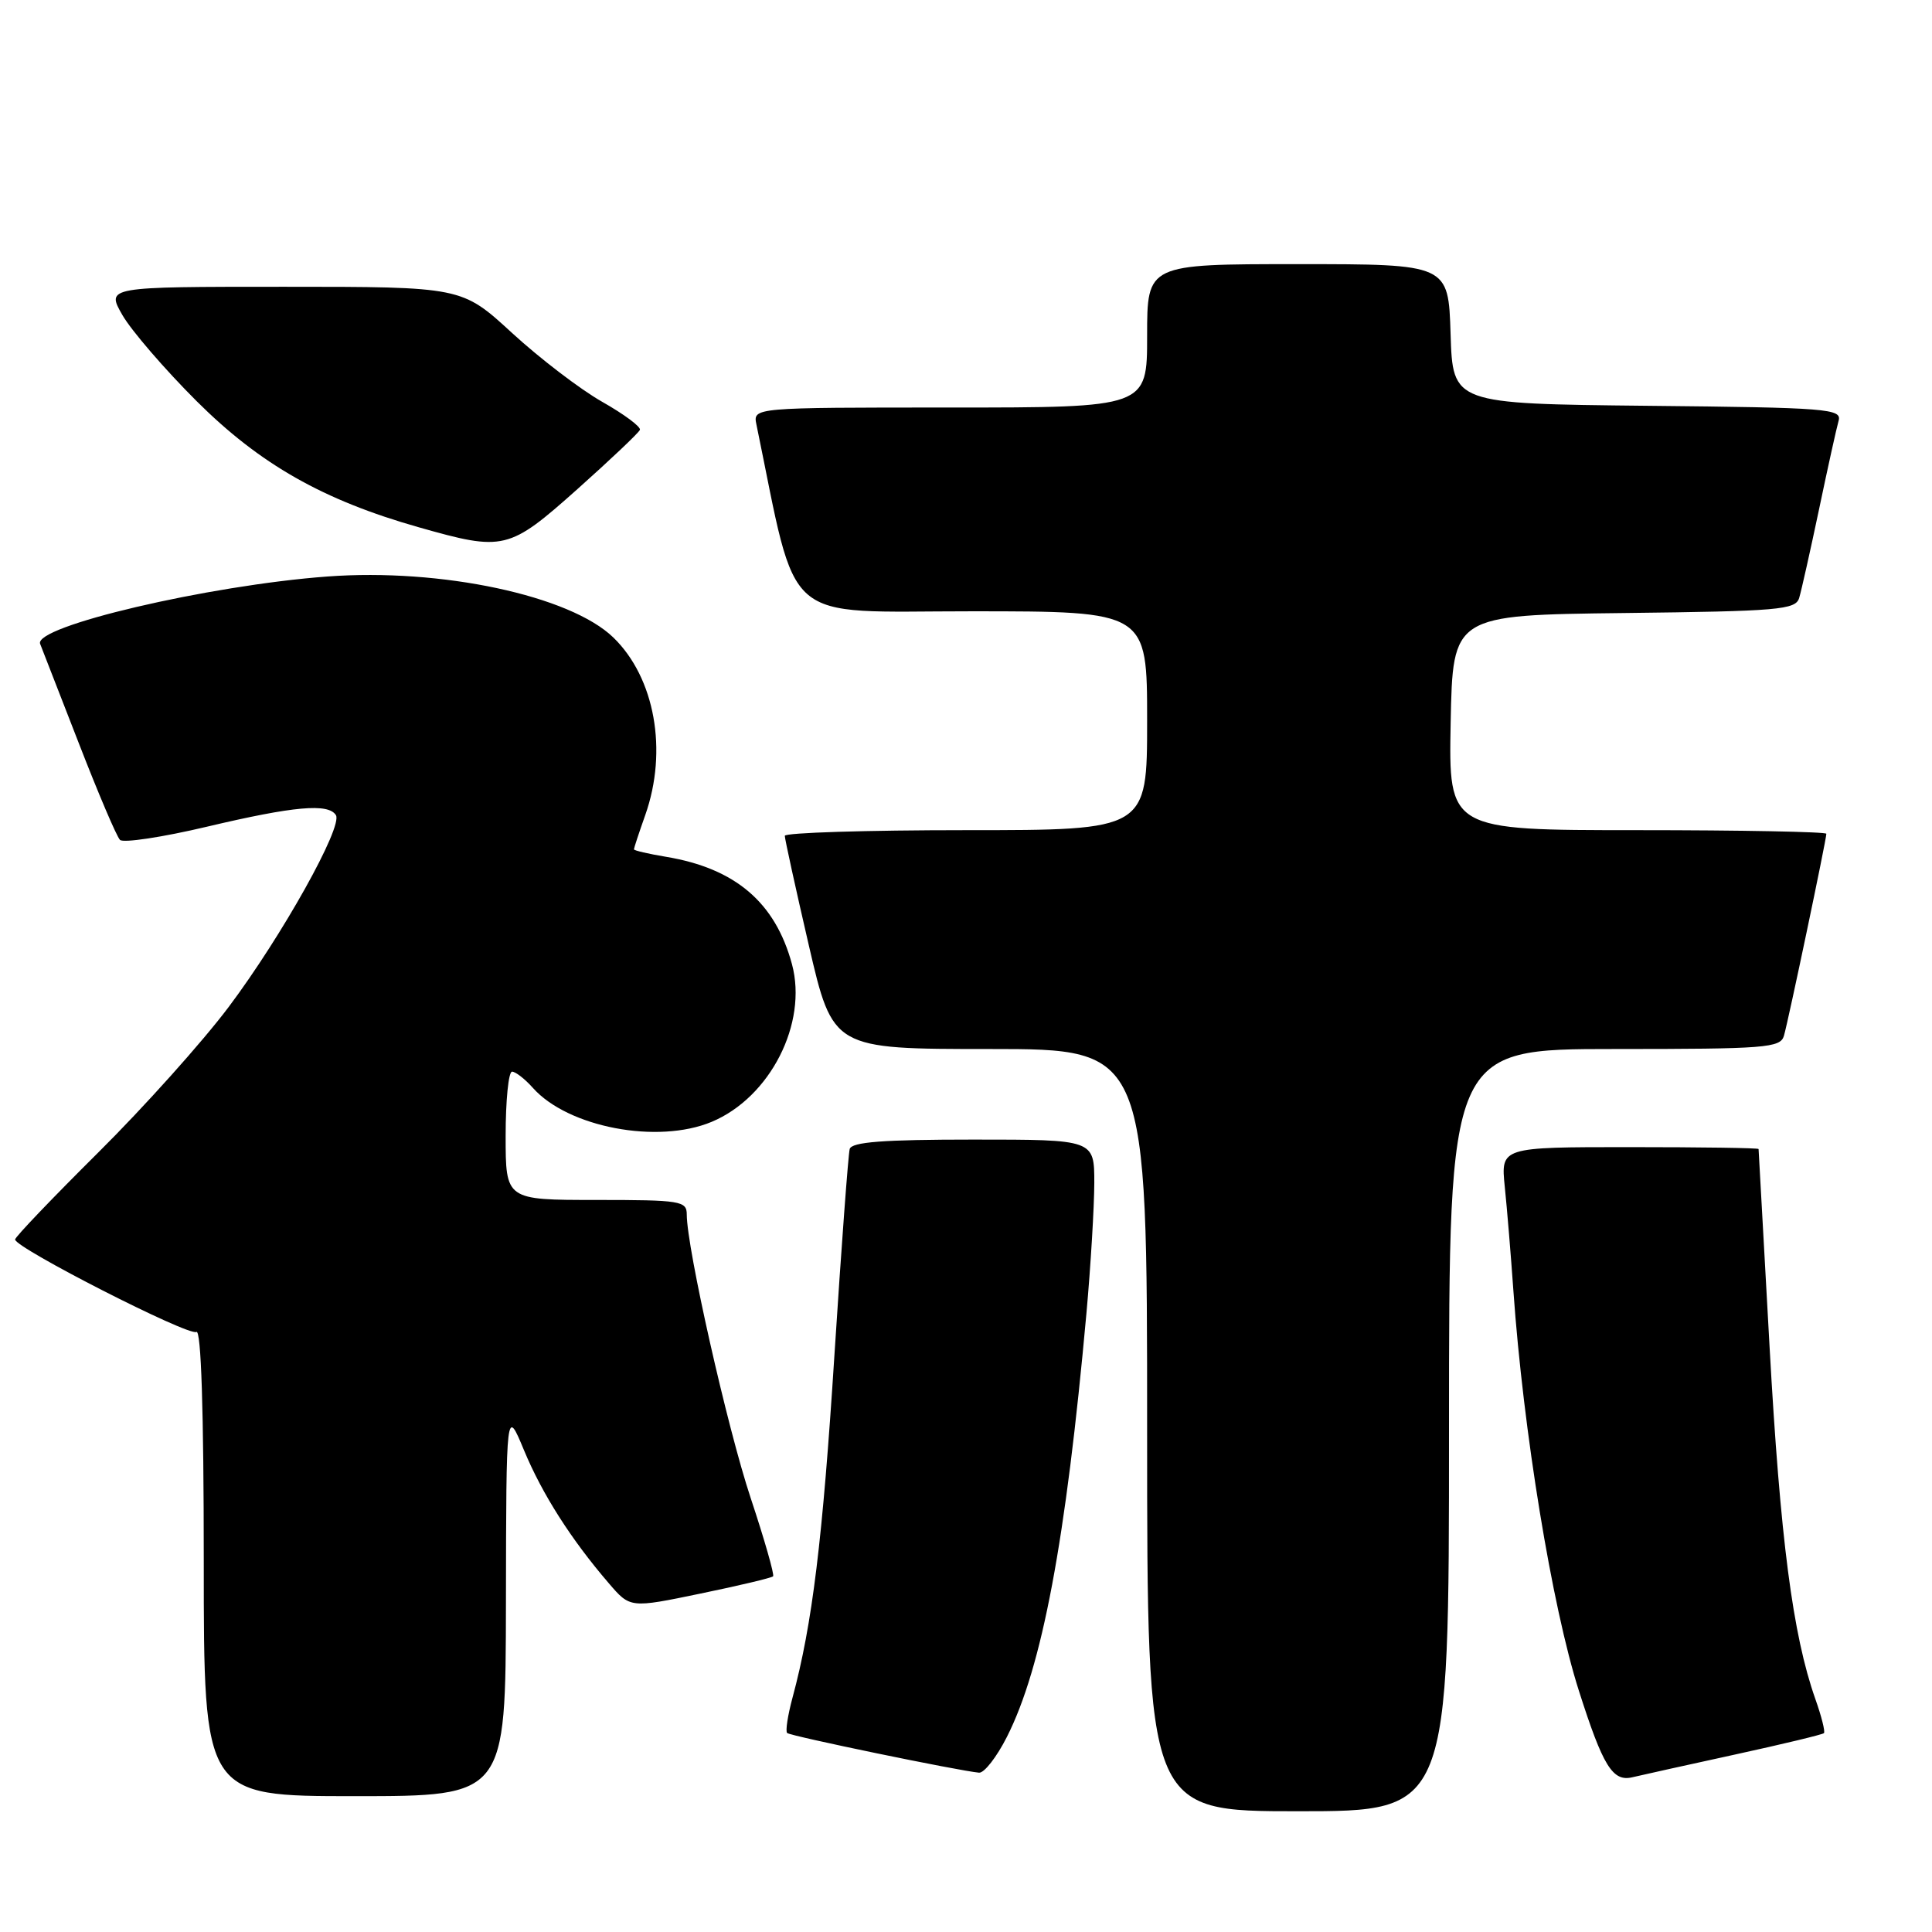 <?xml version="1.0" encoding="UTF-8" standalone="no"?>
<!DOCTYPE svg PUBLIC "-//W3C//DTD SVG 1.1//EN" "http://www.w3.org/Graphics/SVG/1.1/DTD/svg11.dtd" >
<svg xmlns="http://www.w3.org/2000/svg" xmlns:xlink="http://www.w3.org/1999/xlink" version="1.1" viewBox="0 0 256 256">
 <g >
 <path fill="currentColor"
d=" M 192.00 189.50 C 192.00 139.00 192.00 139.00 213.93 139.00 C 233.96 139.00 235.91 138.85 236.38 137.25 C 236.95 135.32 242.00 111.26 242.00 110.48 C 242.00 110.22 230.74 110.00 216.97 110.00 C 191.95 110.00 191.95 110.00 192.22 95.75 C 192.50 81.50 192.50 81.50 215.19 81.23 C 235.70 80.99 237.93 80.80 238.40 79.23 C 238.69 78.28 239.87 73.00 241.03 67.50 C 242.18 62.00 243.35 56.72 243.62 55.77 C 244.09 54.16 242.25 54.01 218.31 53.77 C 192.50 53.50 192.50 53.50 192.21 44.25 C 191.92 35.00 191.92 35.00 171.96 35.00 C 152.00 35.00 152.00 35.00 152.00 44.50 C 152.00 54.00 152.00 54.00 125.88 54.00 C 99.77 54.00 99.77 54.00 100.23 56.25 C 105.80 83.24 103.22 81.00 128.70 81.00 C 152.00 81.00 152.00 81.00 152.00 95.50 C 152.00 110.00 152.00 110.00 128.00 110.00 C 114.80 110.00 104.00 110.34 103.99 110.75 C 103.99 111.16 105.42 117.69 107.17 125.25 C 110.36 139.00 110.36 139.00 131.18 139.00 C 152.00 139.00 152.00 139.00 152.00 189.50 C 152.00 240.00 152.00 240.00 172.00 240.00 C 192.00 240.00 192.00 240.00 192.00 189.50 Z  M 67.04 212.25 C 67.08 186.50 67.08 186.50 69.44 192.18 C 71.86 198.00 75.68 203.99 80.67 209.79 C 83.50 213.09 83.50 213.09 92.80 211.16 C 97.91 210.11 102.25 209.07 102.44 208.87 C 102.63 208.67 101.30 204.00 99.47 198.50 C 96.38 189.21 91.00 165.35 91.00 160.93 C 91.00 159.13 90.20 159.00 79.00 159.00 C 67.00 159.00 67.00 159.00 67.00 150.50 C 67.00 145.82 67.38 142.00 67.85 142.00 C 68.31 142.00 69.55 142.96 70.60 144.14 C 75.26 149.38 87.14 151.64 94.30 148.65 C 102.05 145.41 107.05 135.60 104.94 127.76 C 102.73 119.58 97.44 115.06 88.25 113.53 C 85.91 113.14 84.00 112.70 84.00 112.54 C 84.00 112.38 84.67 110.34 85.50 108.00 C 88.51 99.47 86.78 89.82 81.28 84.48 C 75.55 78.92 58.46 75.27 43.38 76.39 C 27.59 77.56 4.38 83.01 5.32 85.32 C 5.58 85.97 7.89 91.90 10.45 98.50 C 13.01 105.10 15.46 110.86 15.90 111.29 C 16.33 111.72 21.52 110.94 27.43 109.54 C 38.97 106.81 43.51 106.41 44.51 108.01 C 45.45 109.54 37.37 124.01 30.30 133.43 C 26.83 138.05 19.05 146.73 13.00 152.73 C 6.95 158.74 2.00 163.91 2.00 164.24 C 2.00 165.35 25.03 177.10 26.02 176.49 C 26.65 176.10 27.00 186.83 27.00 206.94 C 27.00 238.00 27.00 238.00 47.00 238.00 C 67.00 238.00 67.00 238.00 67.04 212.25 Z  M 229.92 232.48 C 236.20 231.11 241.49 229.84 241.68 229.65 C 241.87 229.46 241.36 227.43 240.54 225.12 C 237.54 216.62 235.89 203.87 234.48 178.50 C 233.69 164.20 233.03 152.39 233.02 152.25 C 233.01 152.11 225.32 152.00 215.93 152.00 C 198.86 152.00 198.86 152.00 199.39 157.25 C 199.69 160.14 200.20 166.32 200.53 171.00 C 201.84 189.62 205.65 212.88 209.20 224.00 C 212.40 234.04 213.68 236.11 216.28 235.50 C 217.50 235.21 223.64 233.85 229.92 232.48 Z  M 133.42 230.15 C 138.09 220.93 141.23 204.20 143.96 174.00 C 144.53 167.68 144.99 159.91 145.00 156.75 C 145.00 151.00 145.00 151.00 128.97 151.00 C 117.00 151.00 112.85 151.32 112.59 152.25 C 112.40 152.94 111.49 165.20 110.57 179.50 C 109.00 204.07 107.64 215.21 105.01 224.96 C 104.38 227.30 104.06 229.39 104.30 229.63 C 104.69 230.03 126.97 234.63 129.73 234.89 C 130.41 234.95 132.07 232.82 133.42 230.15 Z  M 76.50 64.82 C 80.90 60.89 84.63 57.36 84.79 56.96 C 84.95 56.56 82.70 54.89 79.79 53.24 C 76.88 51.59 71.51 47.48 67.85 44.12 C 61.19 38.00 61.19 38.00 37.63 38.00 C 14.07 38.00 14.07 38.00 16.22 41.75 C 17.41 43.81 21.83 48.94 26.05 53.15 C 34.46 61.53 42.81 66.27 55.50 69.87 C 66.77 73.07 67.42 72.91 76.50 64.82 Z "/>
</g>
</svg>